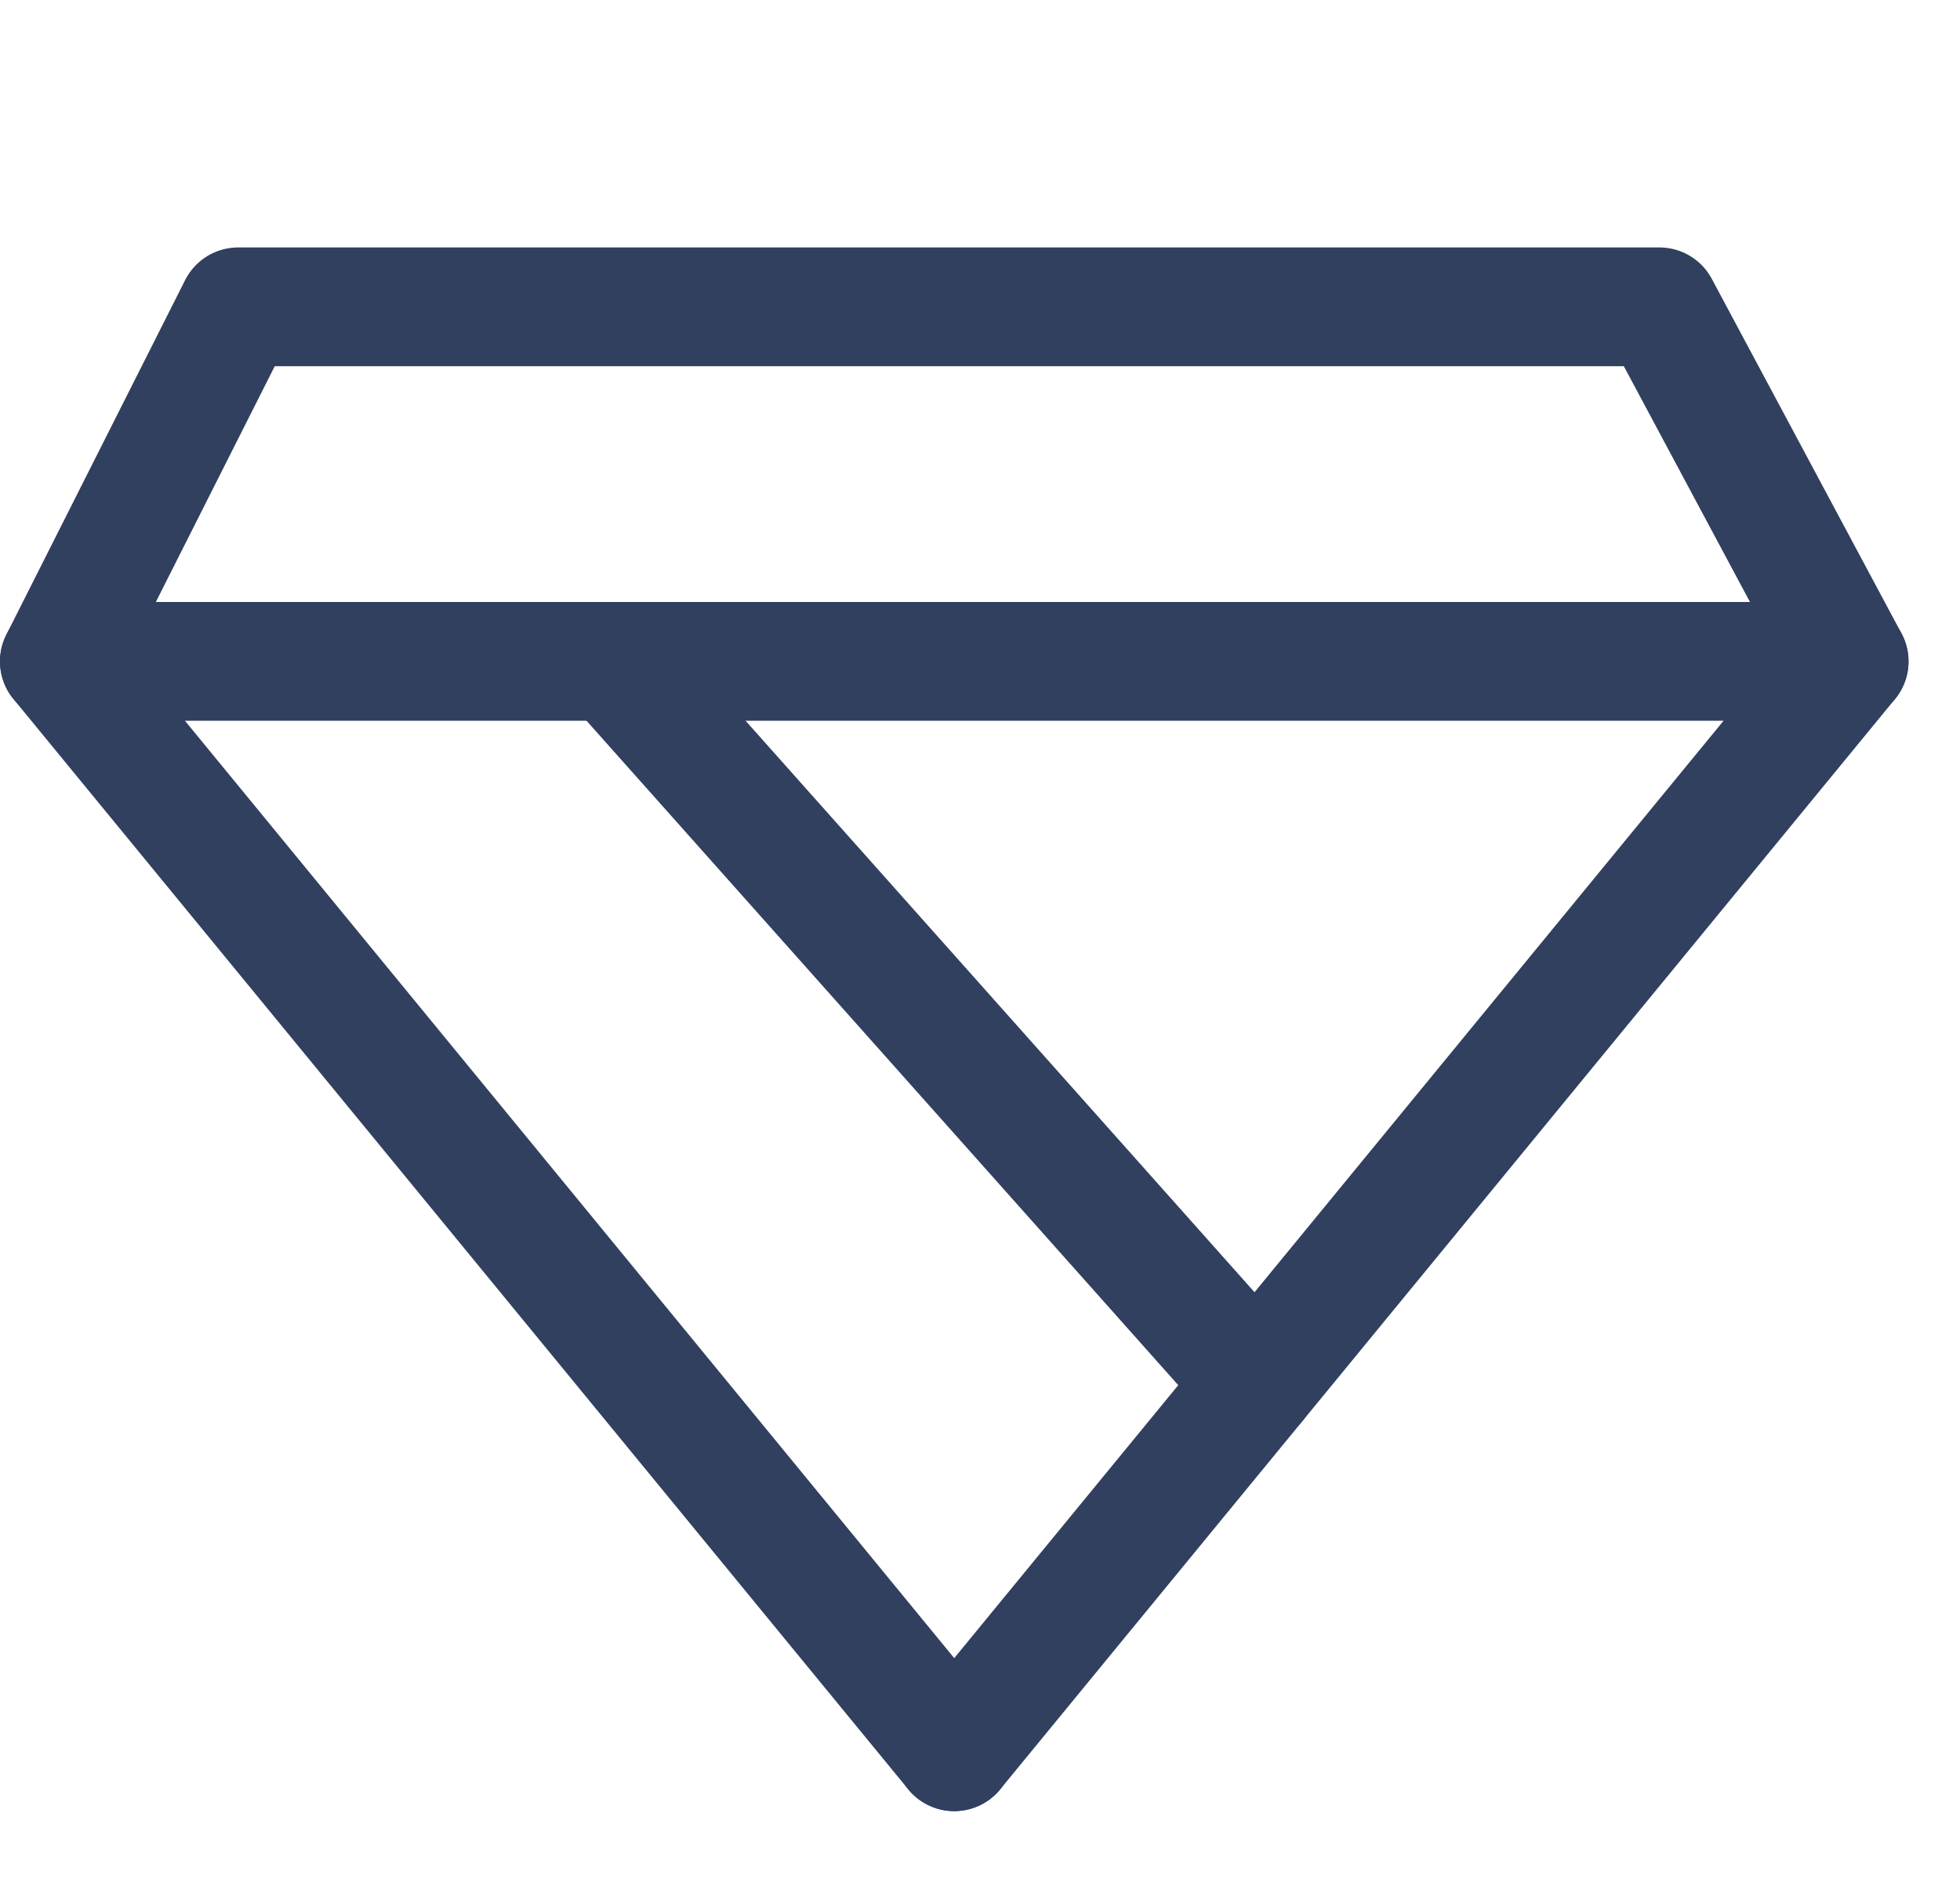 <svg width="33" height="32" viewBox="0 0 33 32" fill="none" xmlns="http://www.w3.org/2000/svg"><path d="M27.939 5.167H4.01L1 11.138H31.133L27.939 5.167Z" stroke="#31405F" stroke-width="2" stroke-linecap="round" stroke-linejoin="round"/><path d="M1 11.138L16.066 29.5" stroke="#31405F" stroke-width="2" stroke-linecap="round" stroke-linejoin="round"/><path d="M31.133 11.138L16.066 29.5" stroke="#31405F" stroke-width="2" stroke-linecap="round" stroke-linejoin="round"/><path d="M10.324 11.138L21.153 23.3" stroke="#31405F" stroke-width="2" stroke-linecap="round" stroke-linejoin="round"/></svg>